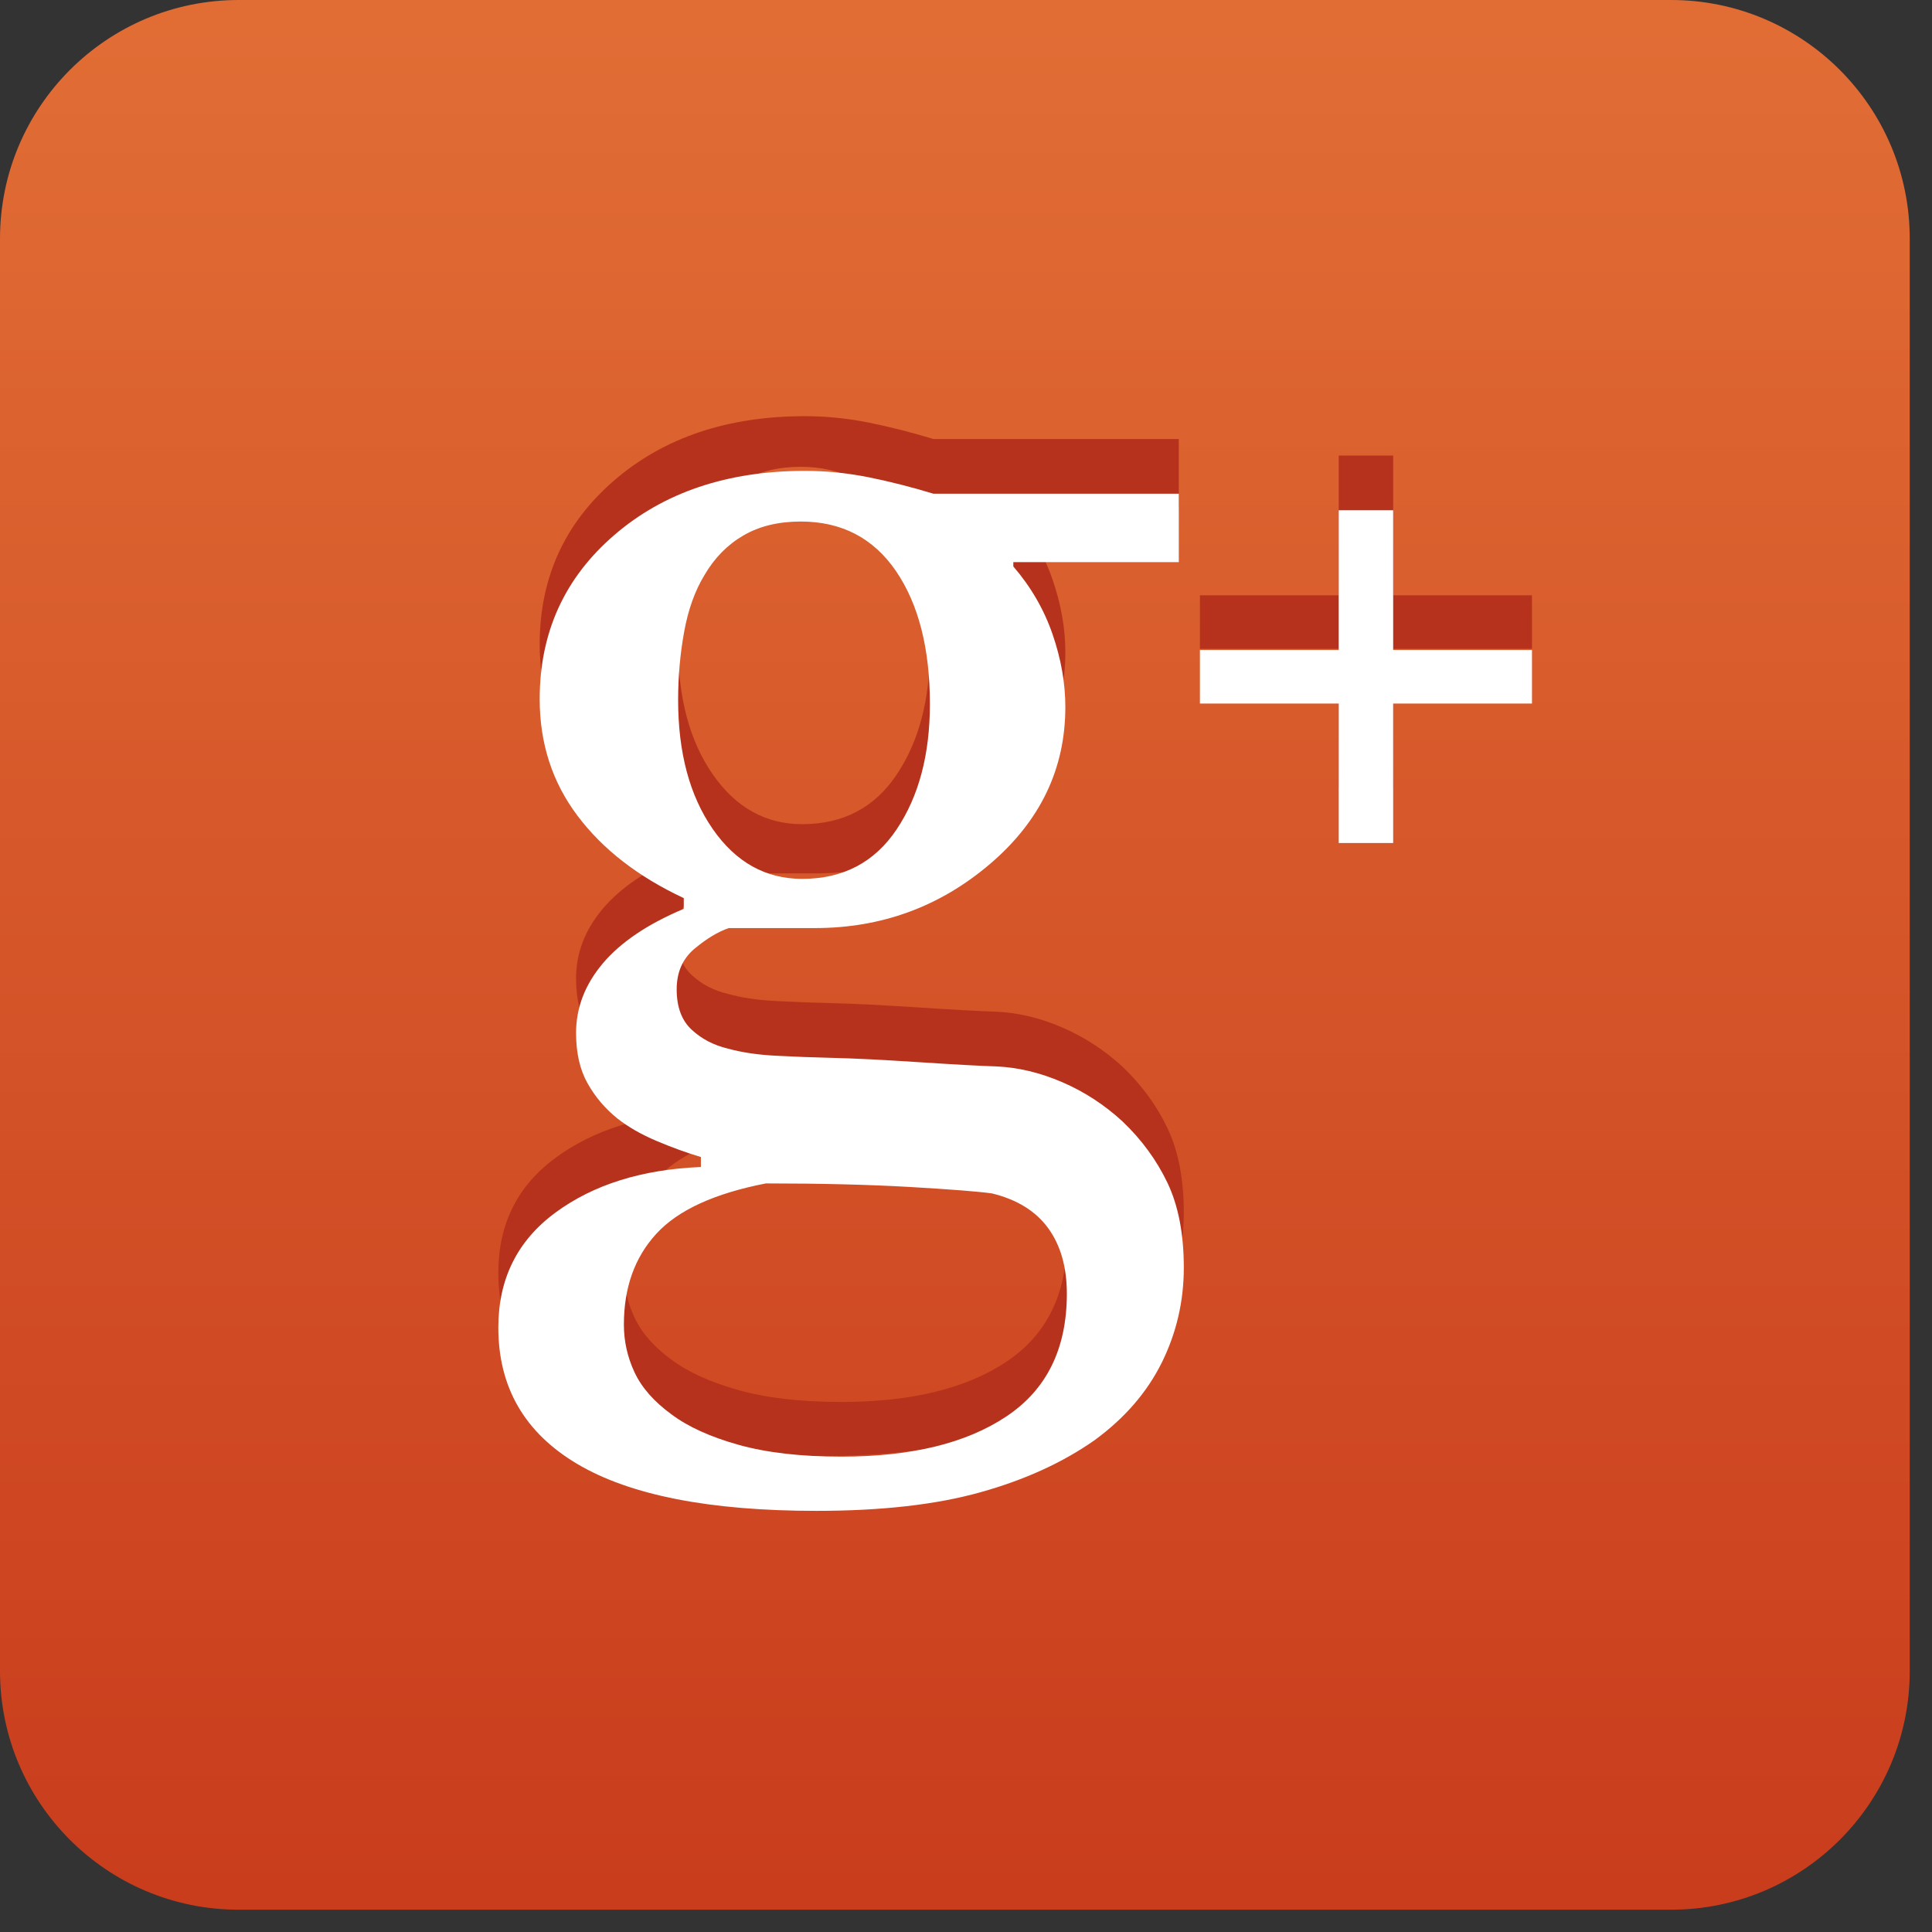 <?xml version="1.0" standalone="no"?>
<!DOCTYPE svg PUBLIC "-//W3C//DTD SVG 20010904//EN" "http://www.w3.org/TR/2001/REC-SVG-20010904/DTD/svg10.dtd">
<!-- Created using Karbon, part of Calligra: http://www.calligra.org/karbon -->
<svg xmlns="http://www.w3.org/2000/svg" xmlns:xlink="http://www.w3.org/1999/xlink" width="595.277pt" height="595.277pt" viewBox="0 0 750 750">
<rect x="0" y="0" width="750" height="750" fill="#333333" stroke="none"/>
<defs>
  <linearGradient id="gradient0" gradientTransform="" gradientUnits="objectBoundingBox" x1="0.5" y1="0" x2="0.5" y2="1" spreadMethod="pad">
   <stop stop-color="#e16d35" offset="0" stop-opacity="1"/>
   <stop stop-color="#c93d1d" offset="1" stop-opacity="1"/>
  </linearGradient>
 </defs>
<g id="layer0">
  <path id="shape0" transform="matrix(14.323 0 0 21.901 0 0)" fill="url(#gradient0)" fill-rule="evenodd" d="M51.76 29.619C51.76 31.956 48.863 33.85 45.29 33.85L6.47 33.85C2.897 33.85 0 31.956 0 29.619L0 4.231C0 1.895 2.897 0 6.47 0L45.29 0C48.863 0 51.76 1.895 51.76 4.231Z"/>
  <path id="shape1" transform="matrix(14.323 0 0 21.901 193.449 161.555)" fill="#b7321c" d="M15.282 10.835C14.683 10.666 14.088 10.573 13.494 10.556C13.081 10.548 12.383 10.523 11.397 10.481C10.41 10.439 9.635 10.413 9.068 10.405C8.539 10.397 8.027 10.384 7.531 10.367C7.035 10.351 6.599 10.308 6.226 10.241C5.839 10.181 5.51 10.07 5.24 9.905C4.969 9.741 4.834 9.503 4.834 9.19C4.834 8.887 4.995 8.647 5.317 8.47C5.64 8.294 5.948 8.171 6.245 8.104L8.584 8.104C10.388 8.104 11.97 7.724 13.329 6.966C14.689 6.207 15.368 5.281 15.368 4.185C15.368 3.764 15.253 3.334 15.021 2.895C14.79 2.457 14.435 2.056 13.958 1.694L13.958 1.618L18.443 1.618L18.443 0.405L11.793 0.405C11.2 0.287 10.616 0.19 10.043 0.114C9.469 0.039 8.892 0 8.313 0C6.212 0 4.488 0.379 3.142 1.138C1.795 1.897 1.121 2.866 1.121 4.046C1.121 4.83 1.462 5.519 2.146 
6.113C2.828 6.707 3.788 7.194 5.026 7.573L5.026 7.763C4.047 8.032 3.316 8.355 2.832 8.73C2.349 9.105 2.107 9.515 2.107 9.963C2.107 10.317 2.211 10.614 2.417 10.854C2.623 11.095 2.893 11.303 3.229 11.48C3.525 11.632 3.879 11.764 4.292 11.878C4.704 11.992 5.104 12.087 5.49 12.162L5.49 12.339C3.892 12.382 2.577 12.651 1.546 13.148C0.515 13.645 0 14.324 0 15.184C0 16.246 0.716 17.052 2.146 17.605C3.576 18.158 5.735 18.434 8.621 18.434C10.387 18.434 11.869 18.324 13.068 18.104C14.268 17.885 15.297 17.578 16.161 17.181C16.973 16.793 17.578 16.336 17.979 15.81C18.378 15.283 18.579 14.721 18.579 14.122C18.579 13.523 18.43 13.022 18.134 12.617C17.838 12.213 17.431 11.851 16.916 11.53C16.426 11.236 15.882 11.004 15.282 10.835ZM10.797 6.353C10.198 6.939 9.344 7.232 8.236 7.232C7.244 7.232 6.436 6.937 5.81 6.347C5.185 5.757 4.873 4.994 4.873 
4.059C4.873 3.646 4.928 3.243 5.037 2.851C5.146 2.459 5.329 2.124 5.588 1.846C5.859 1.543 6.21 1.309 6.642 1.145C7.073 0.98 7.592 0.898 8.198 0.898C9.305 0.898 10.165 1.191 10.778 1.776C11.389 2.362 11.697 3.148 11.697 4.134C11.697 5.027 11.397 5.767 10.797 6.353ZM13.775 16.758C12.686 17.235 11.193 17.473 9.3 17.473C8.204 17.473 7.277 17.403 6.515 17.264C5.755 17.125 5.149 16.946 4.698 16.726C4.222 16.499 3.886 16.25 3.693 15.98C3.5 15.711 3.403 15.429 3.403 15.133C3.403 14.476 3.697 13.939 4.283 13.522C4.869 13.104 5.859 12.807 7.251 12.63C8.732 12.63 10.035 12.651 11.155 12.693C12.277 12.736 13.018 12.774 13.379 12.807C14.062 12.916 14.571 13.123 14.907 13.427C15.242 13.731 15.409 14.117 15.409 14.589C15.407 15.559 14.864 16.282 13.775 16.758Z"/>
  <path id="shape2" transform="matrix(14.323 0 0 21.901 465.806 176.845)" fill="#b7321c" d="M3.762 3.426L3.762 5.898L5.238 5.898L5.238 3.426L9 3.426L9 2.477L5.238 2.477L5.238 0L3.762 0L3.762 2.477L0 2.477L0 3.426Z"/>
  <path id="shape3" transform="matrix(14.323 0 0 21.901 193.449 182.792)" fill="#ffffff" d="M15.282 10.835C14.683 10.666 14.088 10.573 13.494 10.556C13.081 10.548 12.383 10.523 11.397 10.481C10.41 10.439 9.635 10.413 9.068 10.405C8.539 10.397 8.027 10.384 7.531 10.367C7.035 10.351 6.599 10.308 6.226 10.241C5.839 10.181 5.51 10.07 5.24 9.905C4.969 9.741 4.834 9.503 4.834 9.19C4.834 8.887 4.995 8.647 5.317 8.47C5.64 8.294 5.948 8.171 6.245 8.104L8.584 8.104C10.388 8.104 11.97 7.724 13.329 6.966C14.689 6.207 15.368 5.281 15.368 4.185C15.368 3.764 15.253 3.334 15.021 2.895C14.79 2.457 14.435 2.056 13.958 1.694L13.958 1.618L18.443 1.618L18.443 0.405L11.793 0.405C11.2 0.287 10.616 0.19 10.043 0.114C9.469 0.039 8.892 0 8.313 0C6.212 0 4.488 0.379 3.142 1.138C1.795 1.897 1.121 2.866 1.121 4.046C1.121 4.83 1.462 5.519 2.146 
6.113C2.828 6.707 3.788 7.194 5.026 7.573L5.026 7.763C4.047 8.032 3.316 8.355 2.832 8.73C2.349 9.105 2.107 9.515 2.107 9.963C2.107 10.317 2.211 10.614 2.417 10.854C2.623 11.095 2.893 11.303 3.229 11.48C3.525 11.632 3.879 11.764 4.292 11.878C4.704 11.992 5.104 12.087 5.49 12.162L5.49 12.339C3.892 12.382 2.577 12.651 1.546 13.148C0.515 13.645 0 14.324 0 15.184C0 16.246 0.716 17.052 2.146 17.605C3.576 18.158 5.735 18.434 8.621 18.434C10.387 18.434 11.869 18.324 13.068 18.104C14.268 17.885 15.297 17.578 16.161 17.181C16.973 16.793 17.578 16.336 17.979 15.81C18.378 15.283 18.579 14.721 18.579 14.122C18.579 13.523 18.43 13.022 18.134 12.617C17.838 12.213 17.431 11.851 16.916 11.53C16.426 11.236 15.882 11.004 15.282 10.835ZM10.797 6.353C10.198 6.939 9.344 7.232 8.236 7.232C7.244 7.232 6.436 6.937 5.81 6.347C5.185 5.757 4.873 4.994 4.873 
4.059C4.873 3.646 4.928 3.243 5.037 2.851C5.146 2.459 5.329 2.124 5.588 1.846C5.859 1.543 6.21 1.309 6.642 1.145C7.073 0.98 7.592 0.898 8.198 0.898C9.305 0.898 10.165 1.191 10.778 1.776C11.389 2.362 11.697 3.148 11.697 4.134C11.697 5.027 11.397 5.767 10.797 6.353ZM13.775 16.758C12.686 17.235 11.193 17.473 9.3 17.473C8.204 17.473 7.277 17.403 6.515 17.264C5.755 17.125 5.149 16.946 4.698 16.726C4.222 16.499 3.886 16.25 3.693 15.98C3.5 15.711 3.403 15.429 3.403 15.133C3.403 14.476 3.697 13.939 4.283 13.522C4.869 13.104 5.859 12.807 7.251 12.63C8.732 12.63 10.035 12.651 11.155 12.693C12.277 12.736 13.018 12.774 13.379 12.807C14.062 12.916 14.571 13.123 14.907 13.427C15.242 13.731 15.409 14.117 15.409 14.589C15.407 15.559 14.864 16.282 13.775 16.758Z"/>
  <path id="shape4" transform="matrix(14.323 0 0 21.901 465.806 198.082)" fill="#ffffff" d="M3.762 3.426L3.762 5.898L5.238 5.898L5.238 3.426L9 3.426L9 2.477L5.238 2.477L5.238 0L3.762 0L3.762 2.477L0 2.477L0 3.426Z"/>
 </g>
</svg>
